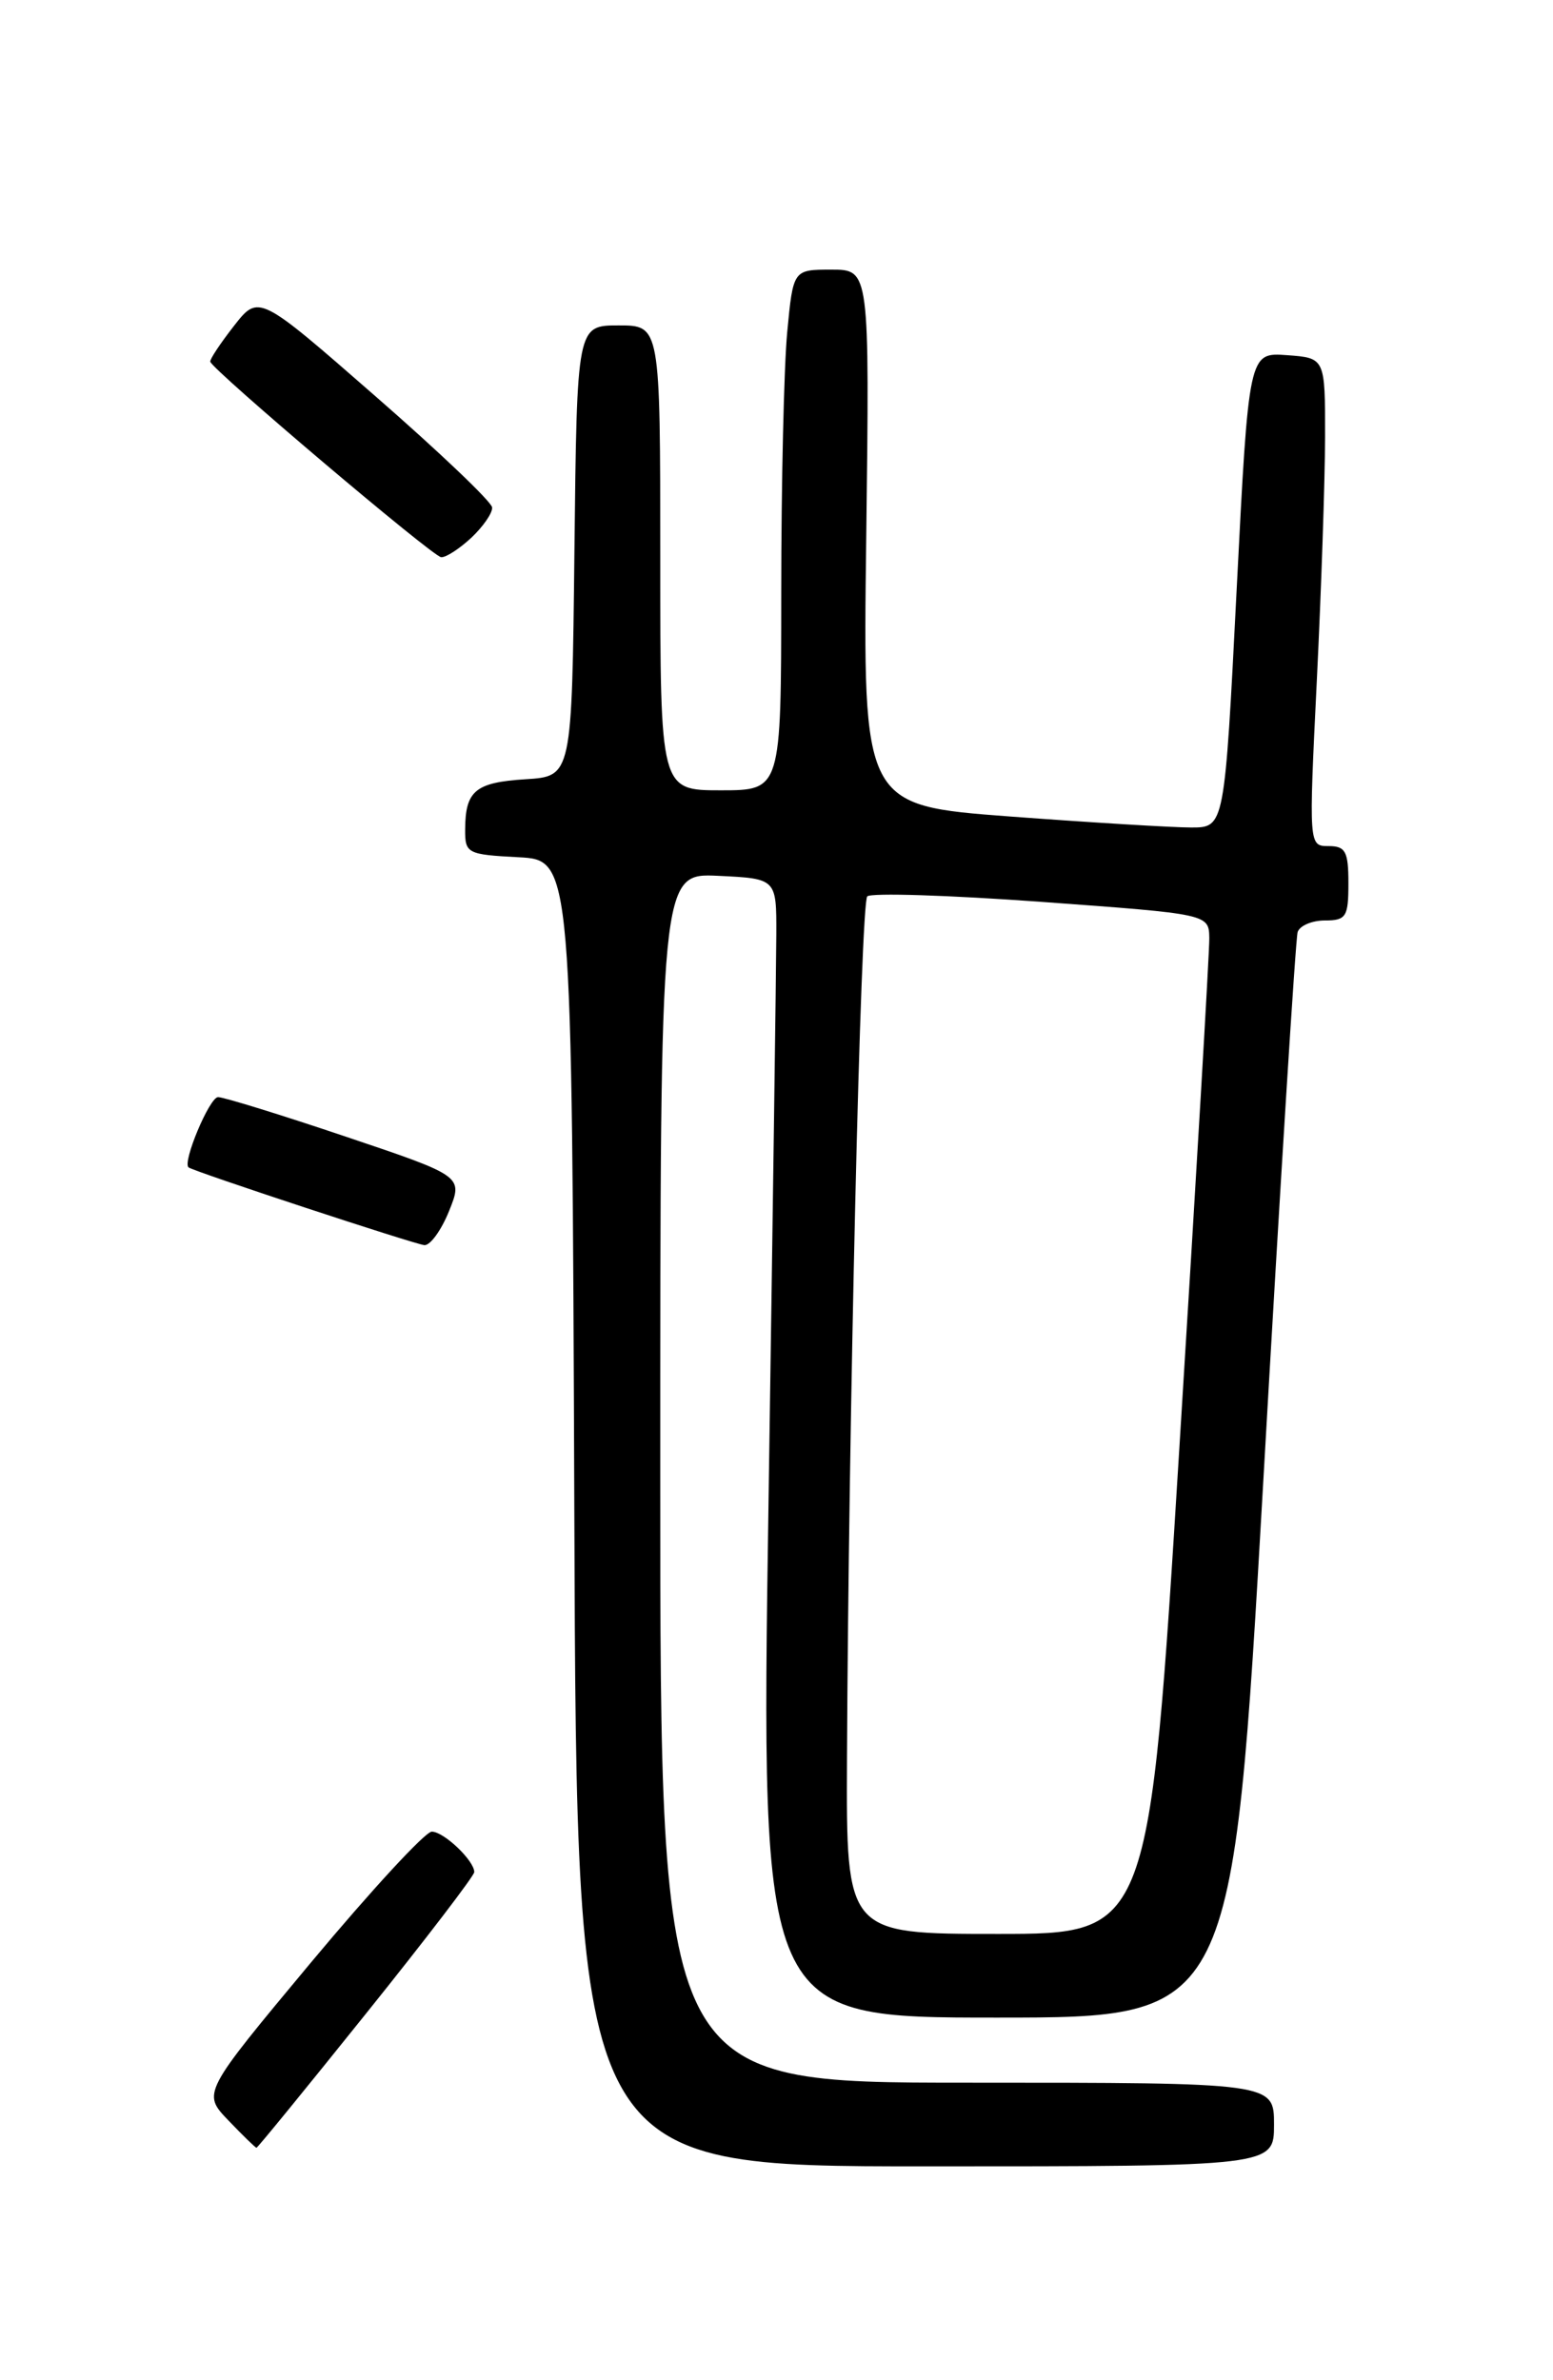 <?xml version="1.0" encoding="UTF-8" standalone="no"?>
<!DOCTYPE svg PUBLIC "-//W3C//DTD SVG 1.1//EN" "http://www.w3.org/Graphics/SVG/1.1/DTD/svg11.dtd" >
<svg xmlns="http://www.w3.org/2000/svg" xmlns:xlink="http://www.w3.org/1999/xlink" version="1.1" viewBox="0 0 167 256">
 <g >
 <path fill="currentColor"
d=" M 137.00 228.50 C 137.00 224.00 137.00 224.00 104.00 224.00 C 71.00 224.00 71.00 224.00 71.00 158.95 C 71.00 93.90 71.00 93.90 77.25 94.20 C 83.50 94.50 83.50 94.50 83.48 100.50 C 83.47 103.80 83.09 131.36 82.64 161.75 C 81.81 217.00 81.81 217.00 107.18 217.00 C 132.54 217.00 132.54 217.00 135.85 159.25 C 137.66 127.49 139.32 100.94 139.54 100.25 C 139.76 99.56 141.08 99.00 142.47 99.00 C 144.76 99.00 145.00 98.61 145.00 95.00 C 145.00 91.58 144.69 91.00 142.87 91.00 C 140.74 91.00 140.73 90.98 141.60 73.25 C 142.08 63.49 142.48 51.67 142.49 47.00 C 142.50 38.50 142.50 38.50 138.39 38.20 C 134.28 37.90 134.28 37.90 132.98 63.45 C 131.68 89.00 131.68 89.00 128.09 89.00 C 126.12 89.00 117.36 88.47 108.64 87.82 C 92.78 86.63 92.78 86.63 93.15 57.82 C 93.51 29.00 93.51 29.00 89.40 29.00 C 85.29 29.00 85.29 29.00 84.65 35.75 C 84.30 39.46 84.01 52.06 84.01 63.75 C 84.00 85.00 84.00 85.00 77.50 85.00 C 71.00 85.00 71.00 85.00 71.00 60.00 C 71.00 35.00 71.00 35.00 66.52 35.00 C 62.04 35.00 62.04 35.00 61.77 59.25 C 61.50 83.50 61.50 83.50 56.52 83.81 C 51.12 84.15 50.04 85.05 50.02 89.20 C 50.00 91.79 50.24 91.91 55.75 92.20 C 61.50 92.50 61.50 92.50 61.76 162.75 C 62.01 233.00 62.01 233.00 99.51 233.00 C 137.00 233.00 137.00 233.00 137.00 228.50 Z  M 39.39 216.53 C 45.78 208.57 51.00 201.74 51.00 201.35 C 51.00 200.12 47.73 197.00 46.43 197.00 C 45.73 197.00 39.90 203.33 33.45 211.06 C 21.74 225.12 21.74 225.12 24.56 228.06 C 26.11 229.68 27.47 231.00 27.58 231.00 C 27.70 231.00 33.01 224.49 39.39 216.53 Z  M 48.29 130.25 C 49.80 126.50 49.80 126.50 37.18 122.25 C 30.24 119.91 24.06 118.00 23.45 118.00 C 22.53 118.00 19.58 125.04 20.28 125.56 C 20.89 126.02 44.66 133.85 45.64 133.92 C 46.27 133.96 47.46 132.31 48.29 130.25 Z  M 50.69 57.83 C 51.96 56.63 52.97 55.17 52.92 54.58 C 52.88 53.98 47.21 48.58 40.33 42.58 C 27.82 31.65 27.82 31.65 25.16 35.05 C 23.70 36.92 22.55 38.65 22.61 38.90 C 22.82 39.78 46.53 59.87 47.44 59.93 C 47.95 59.97 49.41 59.02 50.69 57.83 Z  M 91.08 189.25 C 91.25 152.75 92.55 97.11 93.26 96.41 C 93.66 96.01 102.08 96.28 111.99 97.00 C 130.00 98.31 130.00 98.31 130.04 100.91 C 130.06 102.33 128.61 127.01 126.82 155.75 C 123.58 208.00 123.58 208.00 107.29 208.00 C 91.00 208.00 91.00 208.00 91.08 189.25 Z "/>
</g>
</svg>